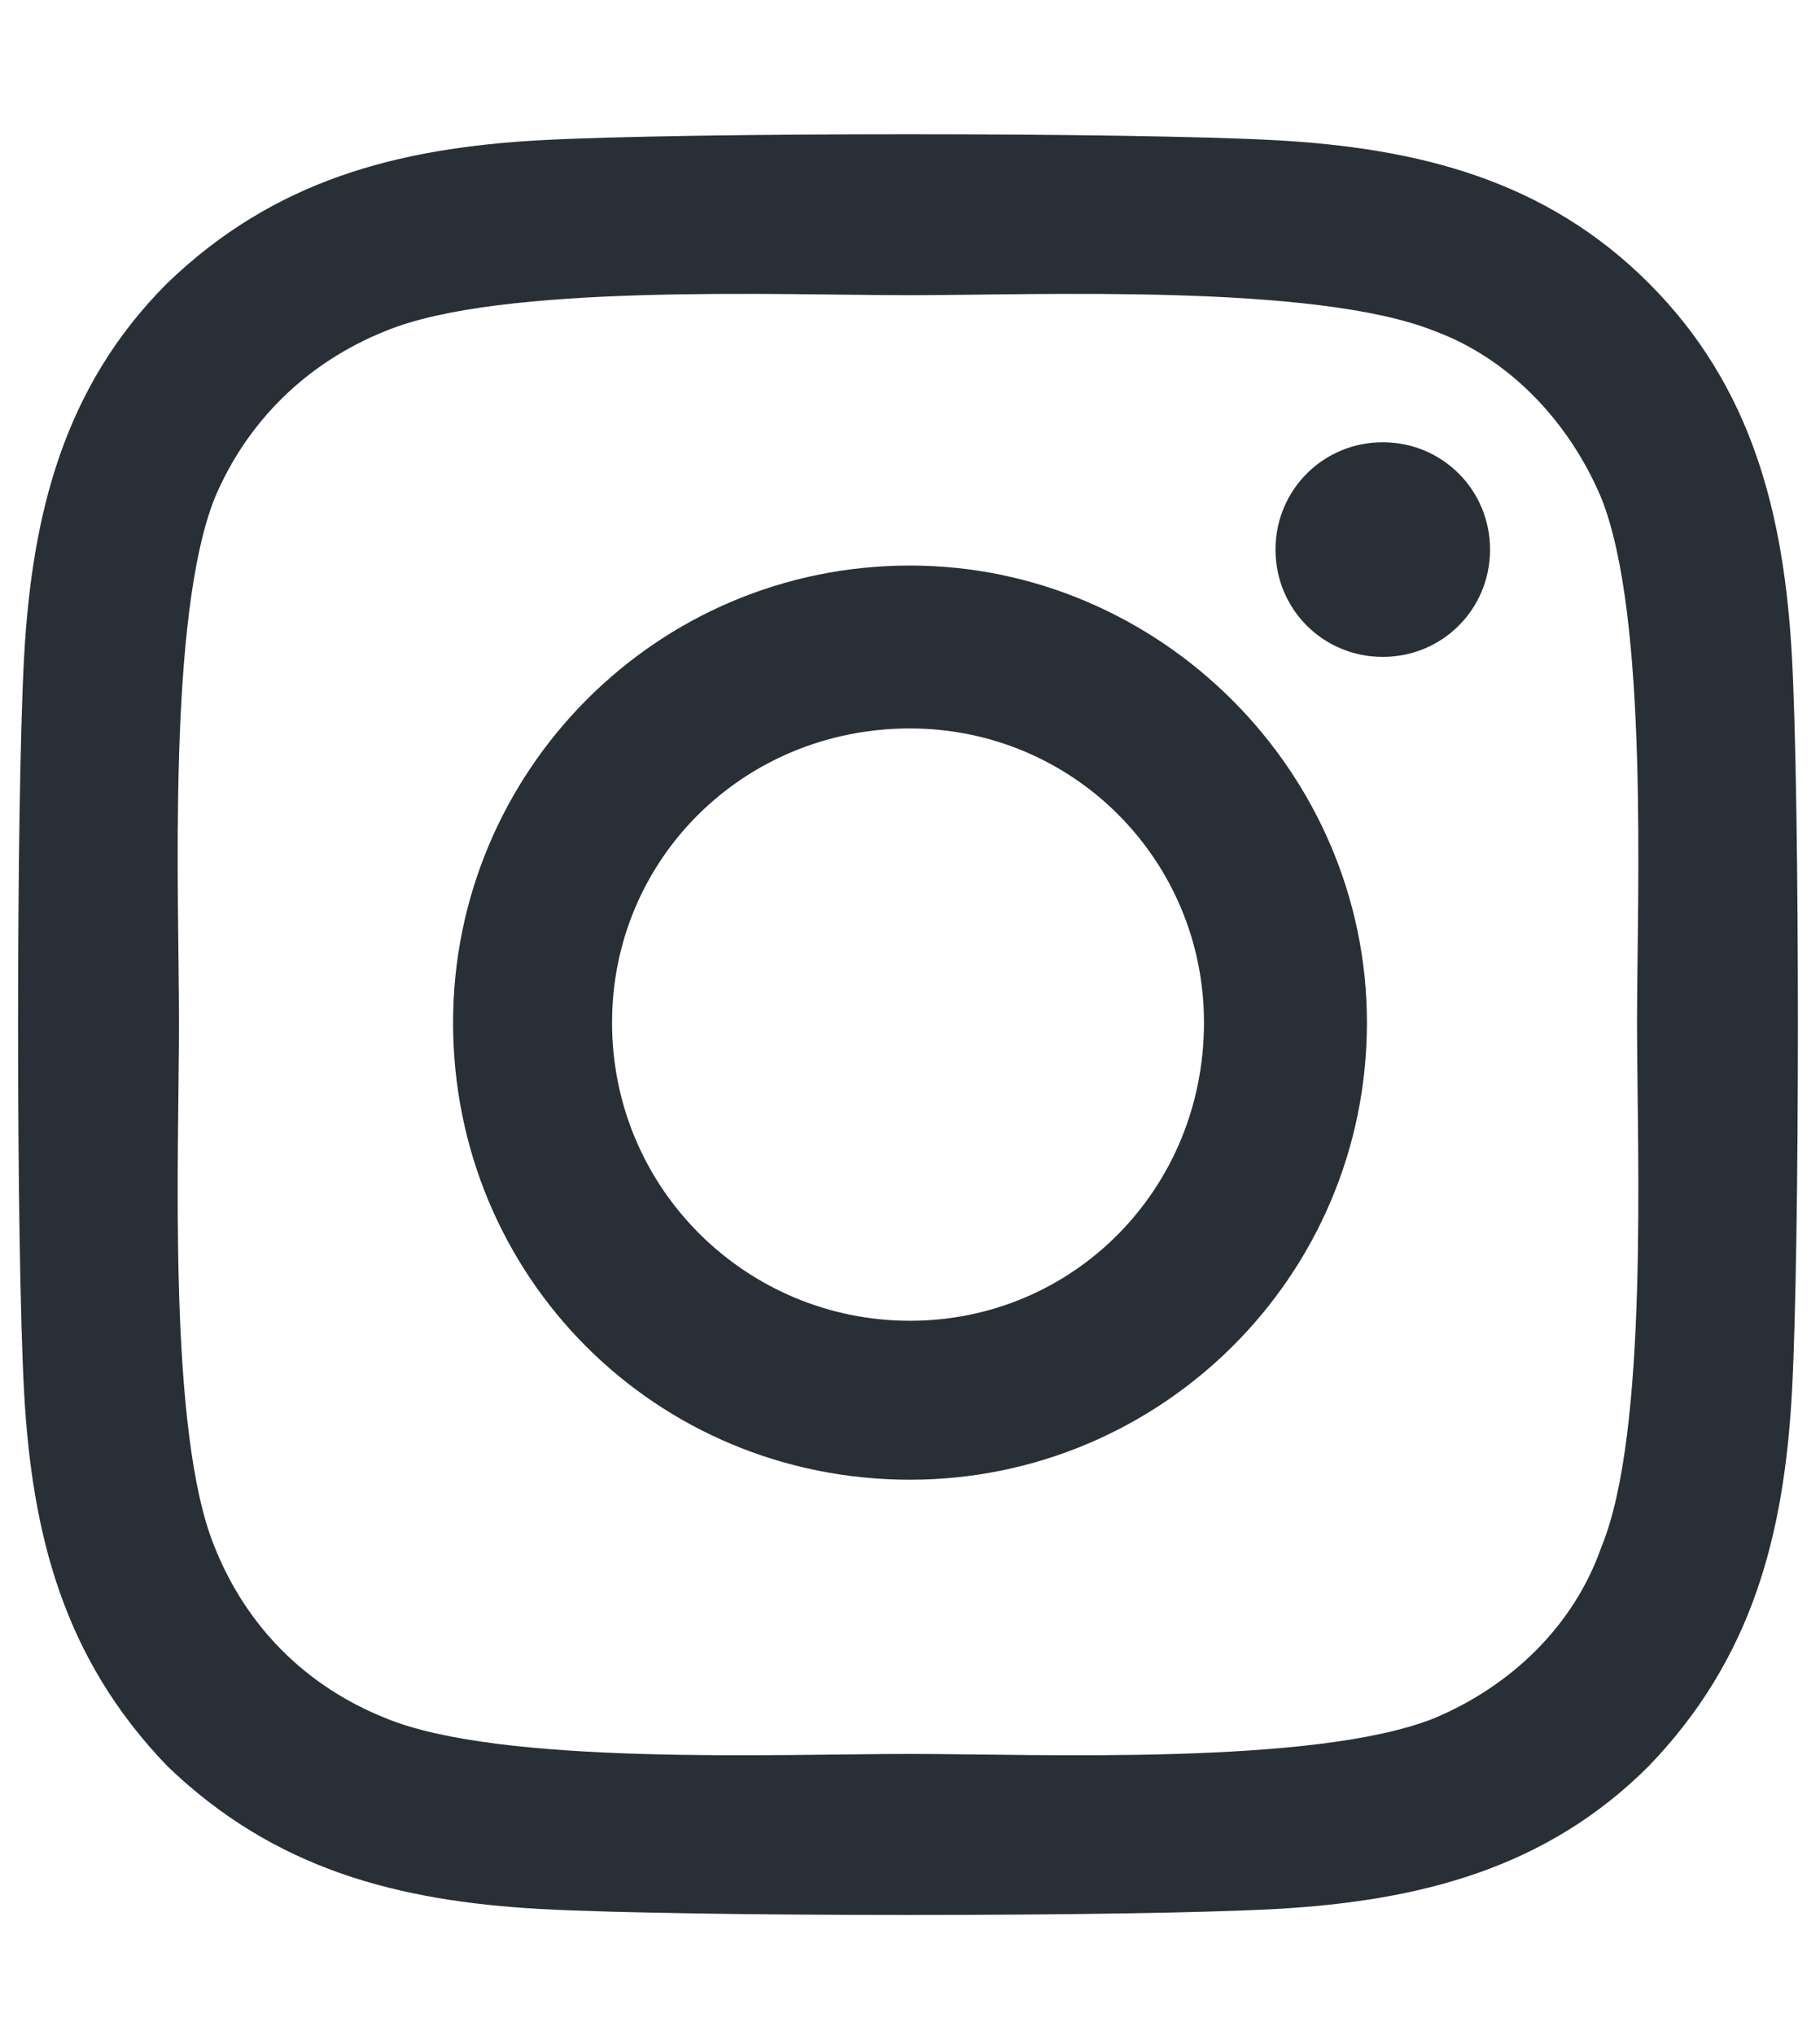 <svg width="17" height="19" viewBox="0 0 17 19" fill="none" xmlns="http://www.w3.org/2000/svg">
<path d="M8.5 5.28C6.125 5.28 4.232 7.209 4.232 9.547C4.232 11.922 6.125 13.815 8.5 13.815C10.838 13.815 12.768 11.922 12.768 9.547C12.768 7.209 10.838 5.28 8.5 5.28ZM8.5 12.331C6.979 12.331 5.717 11.106 5.717 9.547C5.717 8.026 6.941 6.801 8.5 6.801C10.021 6.801 11.246 8.026 11.246 9.547C11.246 11.106 10.021 12.331 8.5 12.331ZM13.918 5.131C13.918 4.575 13.473 4.129 12.916 4.129C12.359 4.129 11.914 4.575 11.914 5.131C11.914 5.688 12.359 6.133 12.916 6.133C13.473 6.133 13.918 5.688 13.918 5.131ZM16.738 6.133C16.664 4.797 16.367 3.61 15.402 2.645C14.438 1.68 13.25 1.383 11.914 1.309C10.541 1.235 6.422 1.235 5.049 1.309C3.713 1.383 2.562 1.68 1.561 2.645C0.596 3.61 0.299 4.797 0.225 6.133C0.15 7.506 0.15 11.625 0.225 12.998C0.299 14.334 0.596 15.485 1.561 16.487C2.562 17.452 3.713 17.748 5.049 17.823C6.422 17.897 10.541 17.897 11.914 17.823C13.25 17.748 14.438 17.452 15.402 16.487C16.367 15.485 16.664 14.334 16.738 12.998C16.812 11.625 16.812 7.506 16.738 6.133ZM14.957 14.446C14.697 15.188 14.104 15.745 13.398 16.041C12.285 16.487 9.688 16.375 8.5 16.375C7.275 16.375 4.678 16.487 3.602 16.041C2.859 15.745 2.303 15.188 2.006 14.446C1.561 13.37 1.672 10.772 1.672 9.547C1.672 8.36 1.561 5.762 2.006 4.649C2.303 3.944 2.859 3.387 3.602 3.09C4.678 2.645 7.275 2.756 8.5 2.756C9.688 2.756 12.285 2.645 13.398 3.09C14.104 3.35 14.66 3.944 14.957 4.649C15.402 5.762 15.291 8.36 15.291 9.547C15.291 10.772 15.402 13.37 14.957 14.446Z" fill="#292F36"/>
</svg>
